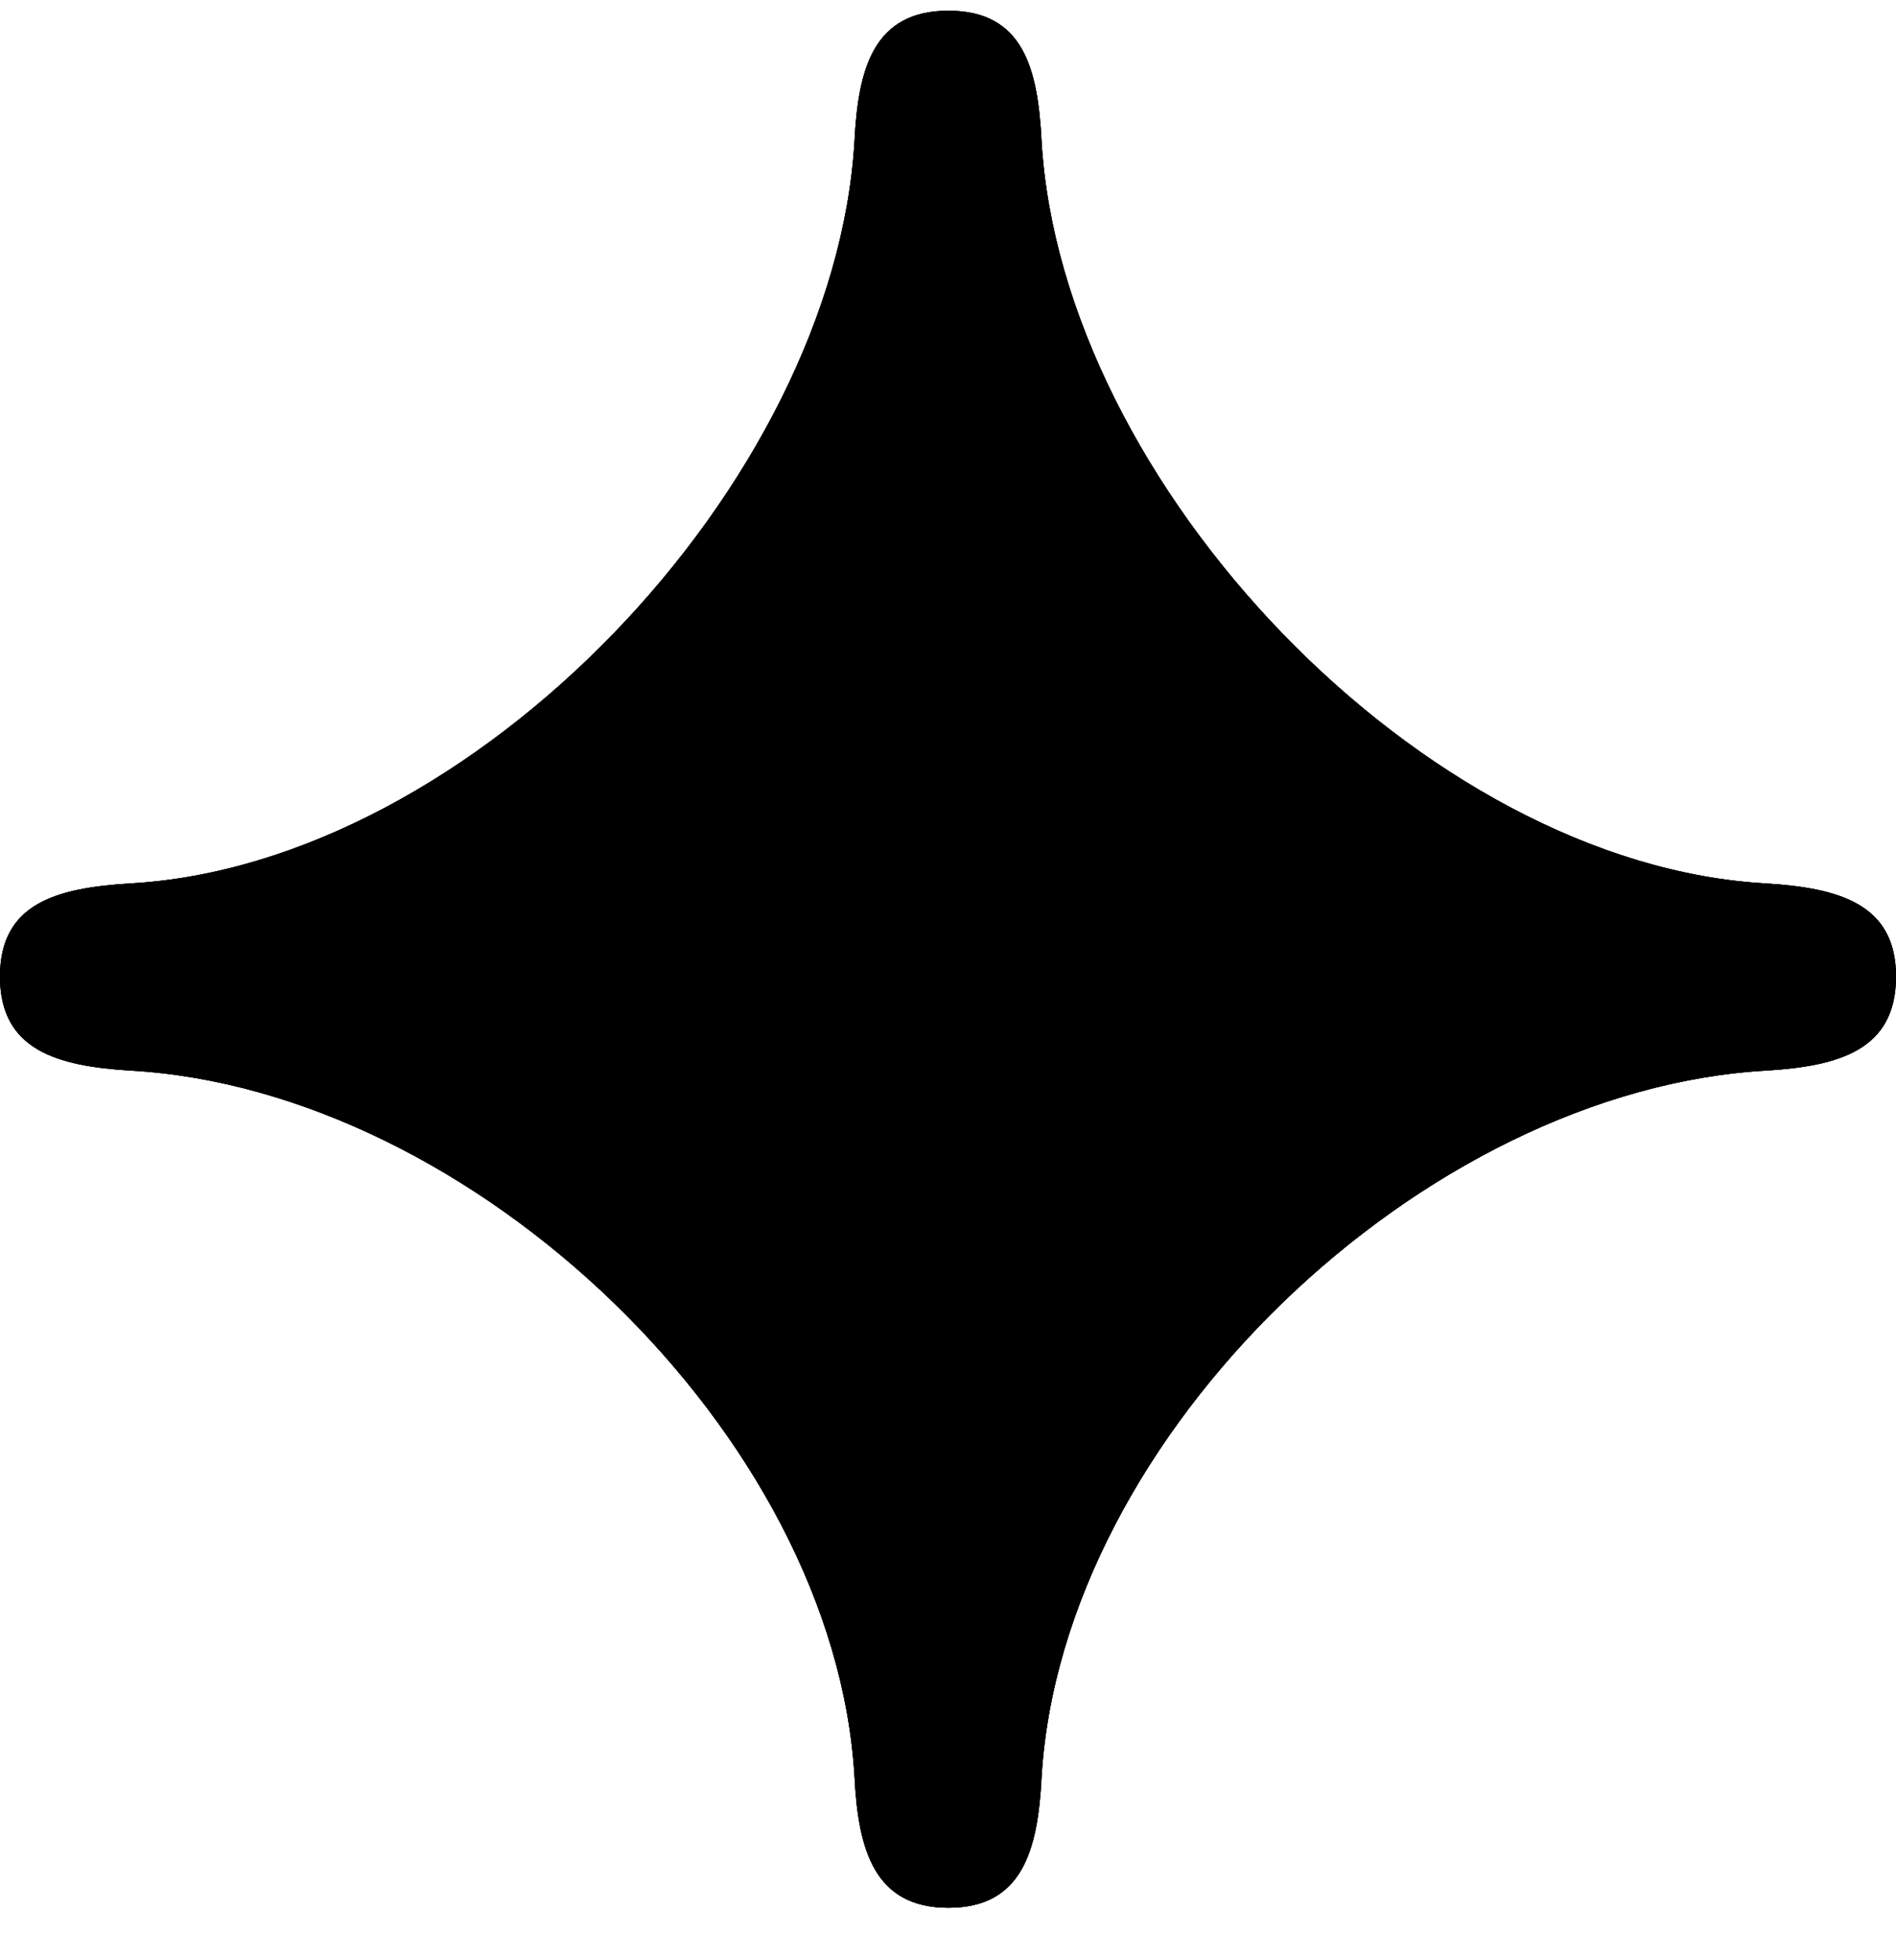 <svg viewBox="0 0 30 31" fill="none" class="lns-logoSvg"><defs><radialGradient id="ai-logo-taskHeader-gradient-1" cx="50%" cy="50%" r="100%" fx="0%" fy="0%"><stop offset="30%" stop-color="#97ACFD"></stop><stop offset="33%" stop-color="#B3B2F4"></stop><stop offset="43%" stop-color="#DEB0E0"></stop><stop offset="50%" stop-color="#DFC6E5"></stop><stop offset="72%" stop-color="#6663F6"></stop></radialGradient><radialGradient id="ai-logo-taskHeader-gradient-2" r="100%" fx="40%" fy="72%"><stop offset="20%" stop-color="#615CF500"></stop><stop offset="32%" stop-color="#615CF550"></stop><stop offset="48%" stop-color="#6663F6"></stop></radialGradient><radialGradient id="ai-logo-taskHeader-gradient-3" r="100%" fx="0%" fy="100%"><stop offset="25%" stop-color="#6663F6"></stop><stop offset="38%" stop-color="#6E68F450"></stop><stop offset="45%" stop-color="#6E68F400"></stop></radialGradient></defs><path d="M30 15.443C30 16.609 29.093 16.858 27.956 16.93C22.516 17.232 16.796 22.686 16.48 28.112C16.422 29.263 16.173 30.17 15.007 30.17C13.841 30.17 13.578 29.263 13.521 28.098C13.204 22.686 7.484 17.232 2.058 16.93C0.907 16.858 0 16.609 0 15.443C0 14.277 0.907 14.043 2.058 13.971C7.484 13.669 13.204 7.654 13.521 2.228C13.578 1.077 13.827 0.17 15.007 0.17C16.187 0.17 16.422 1.077 16.48 2.228C16.796 7.654 22.516 13.669 27.942 13.971C29.093 14.043 30 14.292 30 15.443Z" fill="url(#ai-logo-taskHeader-gradient-1"></path><path d="M30 15.443C30 16.609 29.093 16.858 27.956 16.93C22.516 17.232 16.796 22.686 16.48 28.112C16.422 29.263 16.173 30.17 15.007 30.17C13.841 30.17 13.578 29.263 13.521 28.098C13.204 22.686 7.484 17.232 2.058 16.93C0.907 16.858 0 16.609 0 15.443C0 14.277 0.907 14.043 2.058 13.971C7.484 13.669 13.204 7.654 13.521 2.228C13.578 1.077 13.827 0.17 15.007 0.17C16.187 0.17 16.422 1.077 16.48 2.228C16.796 7.654 22.516 13.669 27.942 13.971C29.093 14.043 30 14.292 30 15.443Z" fill="url(#ai-logo-taskHeader-gradient-2"></path><path d="M30 15.443C30 16.609 29.093 16.858 27.956 16.93C22.516 17.232 16.796 22.686 16.48 28.112C16.422 29.263 16.173 30.17 15.007 30.17C13.841 30.17 13.578 29.263 13.521 28.098C13.204 22.686 7.484 17.232 2.058 16.93C0.907 16.858 0 16.609 0 15.443C0 14.277 0.907 14.043 2.058 13.971C7.484 13.669 13.204 7.654 13.521 2.228C13.578 1.077 13.827 0.17 15.007 0.17C16.187 0.17 16.422 1.077 16.48 2.228C16.796 7.654 22.516 13.669 27.942 13.971C29.093 14.043 30 14.292 30 15.443Z" fill="url(#ai-logo-taskHeader-gradient-3"></path></svg>